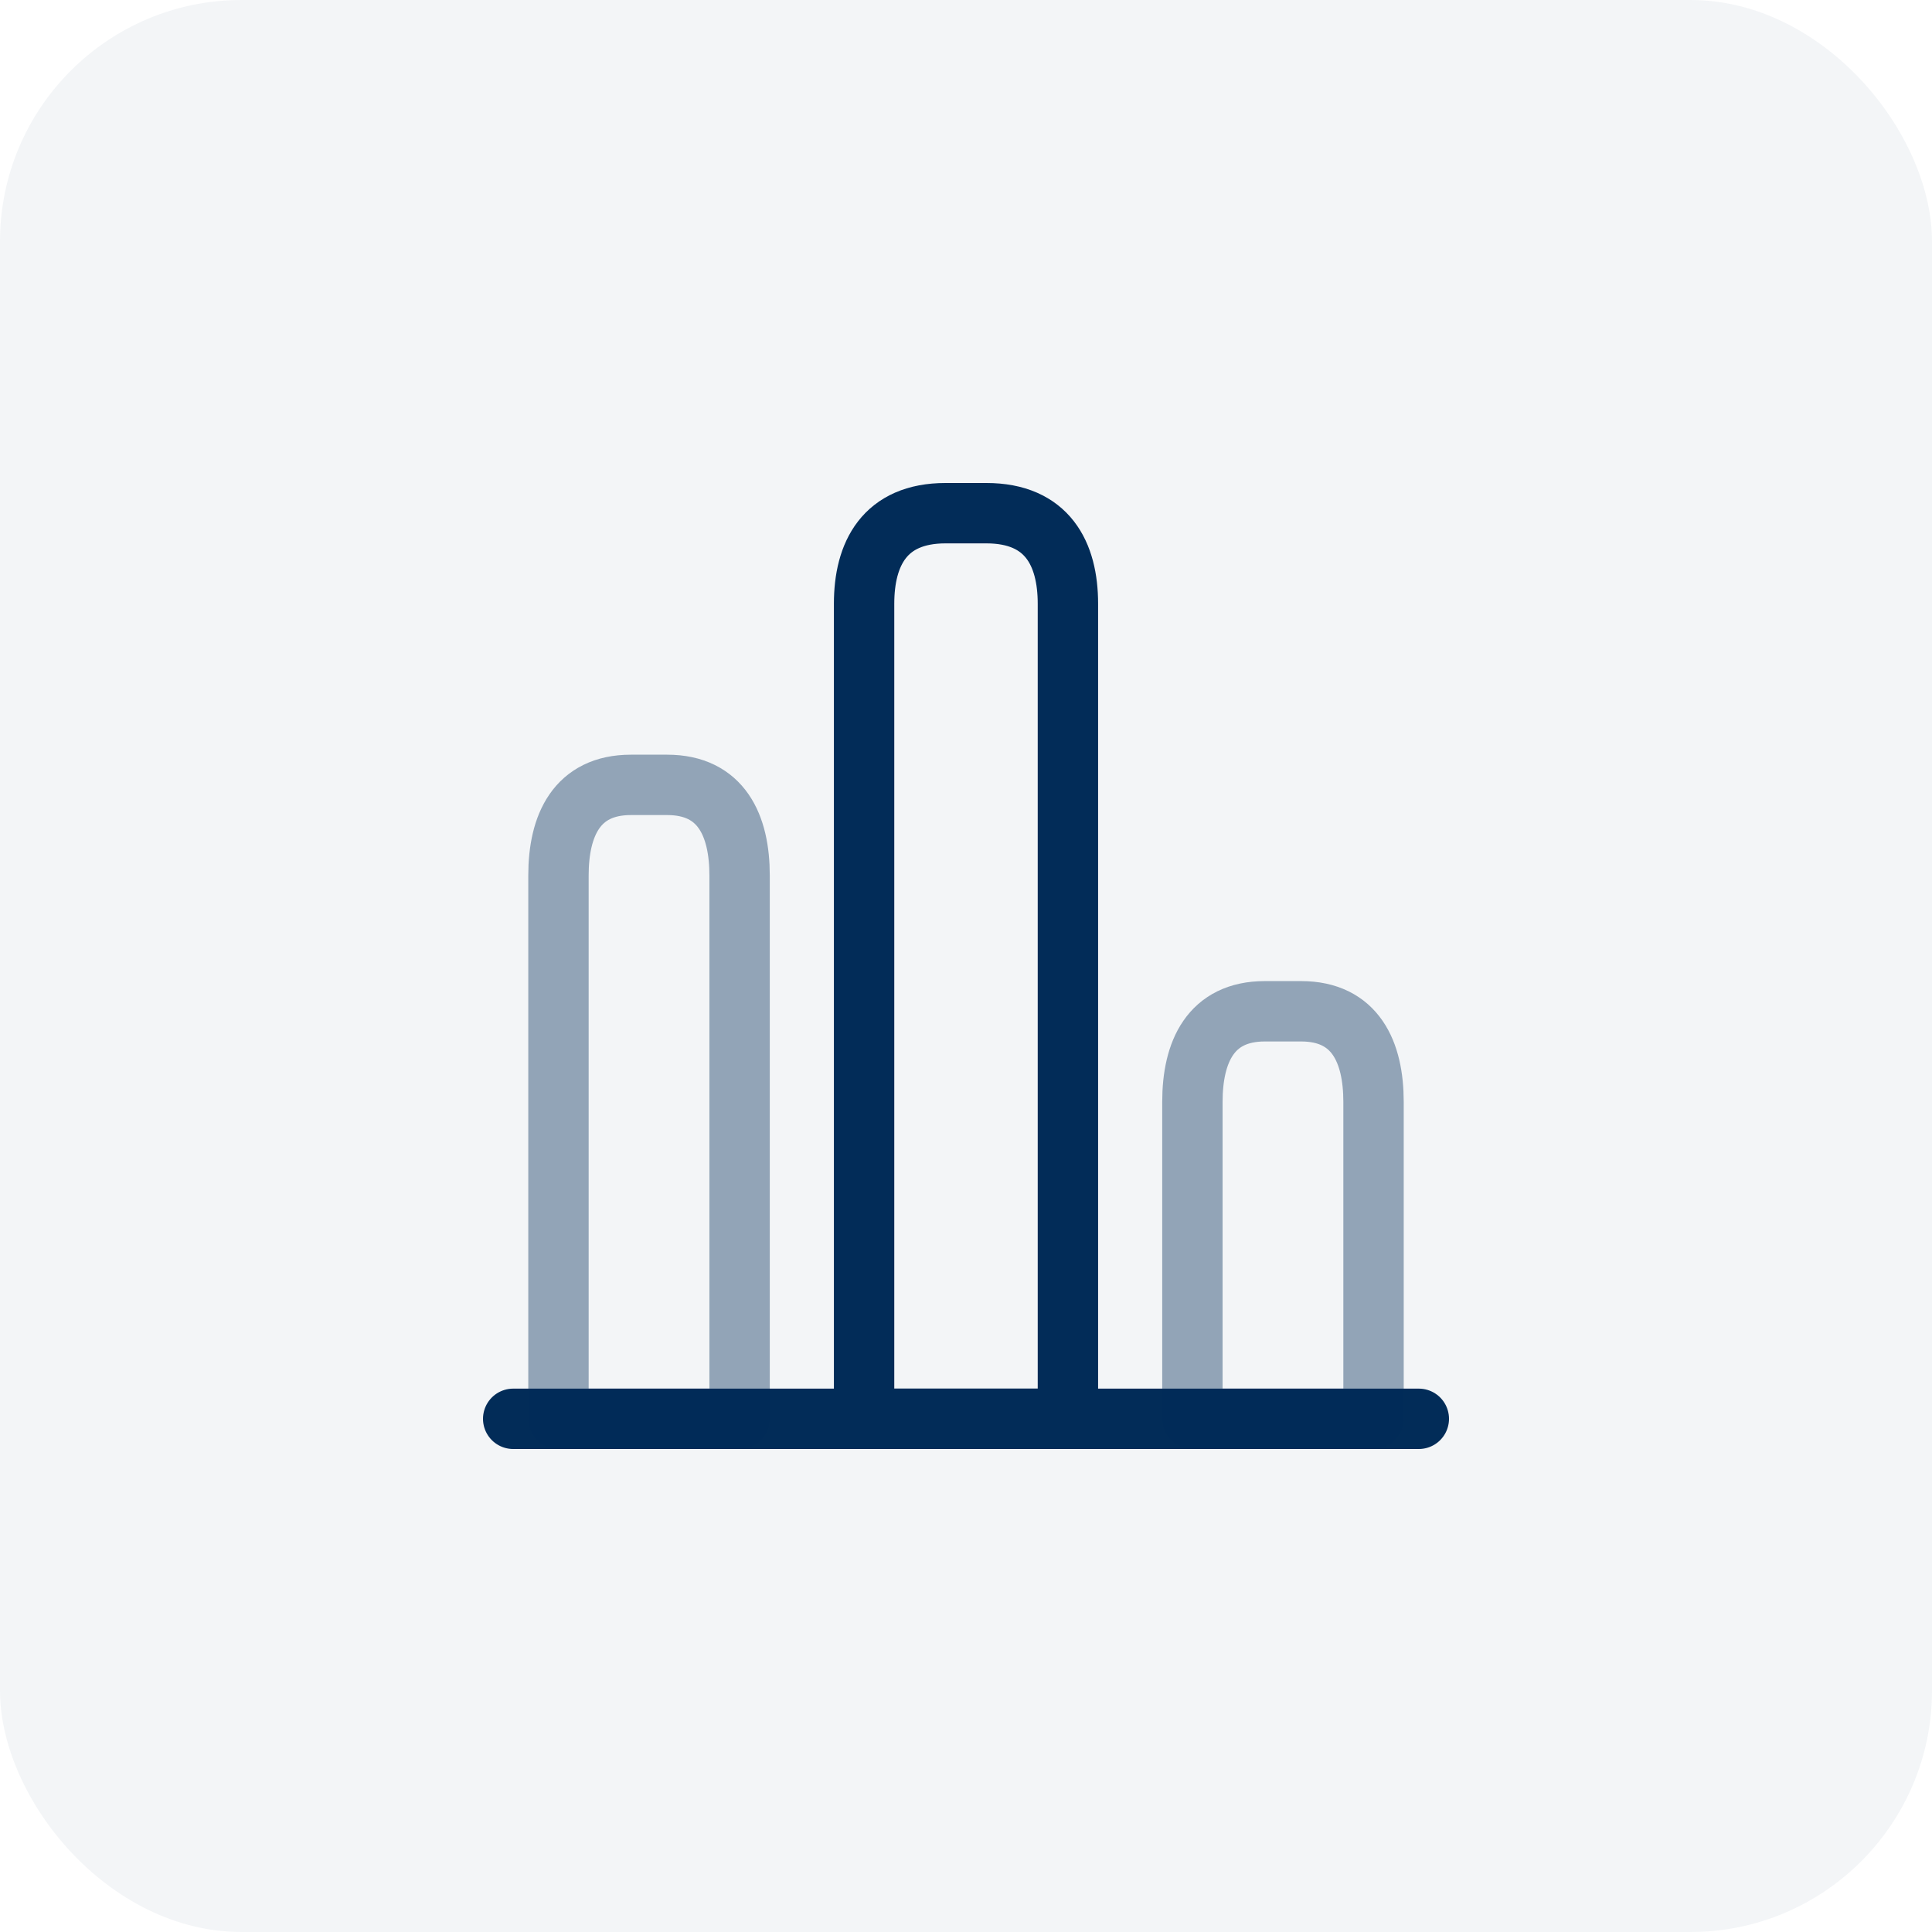 <svg width="32" height="32" viewBox="0 0 32 32" fill="none" xmlns="http://www.w3.org/2000/svg">
<rect width="32" height="32" rx="4" fill="#022C58" fill-opacity="0.05"/>
<path d="M8.5 23.5H23.5" stroke="#022C58" stroke-miterlimit="10" stroke-linecap="round" stroke-linejoin="round"/>
<path d="M14.312 10V23.5H17.688V10C17.688 9.175 17.35 8.5 16.337 8.5H15.662C14.65 8.5 14.312 9.175 14.312 10Z" stroke="#022C58" stroke-linecap="round" stroke-linejoin="round"/>
<path opacity="0.4" d="M9.25 14.5V23.5H12.25V14.5C12.25 13.675 11.95 13 11.05 13H10.45C9.55 13 9.25 13.675 9.25 14.5Z" stroke="#022C58" stroke-linecap="round" stroke-linejoin="round"/>
<path opacity="0.4" d="M19.75 18.25V23.5H22.75V18.25C22.75 17.425 22.45 16.75 21.55 16.75H20.95C20.05 16.75 19.75 17.425 19.75 18.25Z" stroke="#022C58" stroke-linecap="round" stroke-linejoin="round"/>
</svg>
